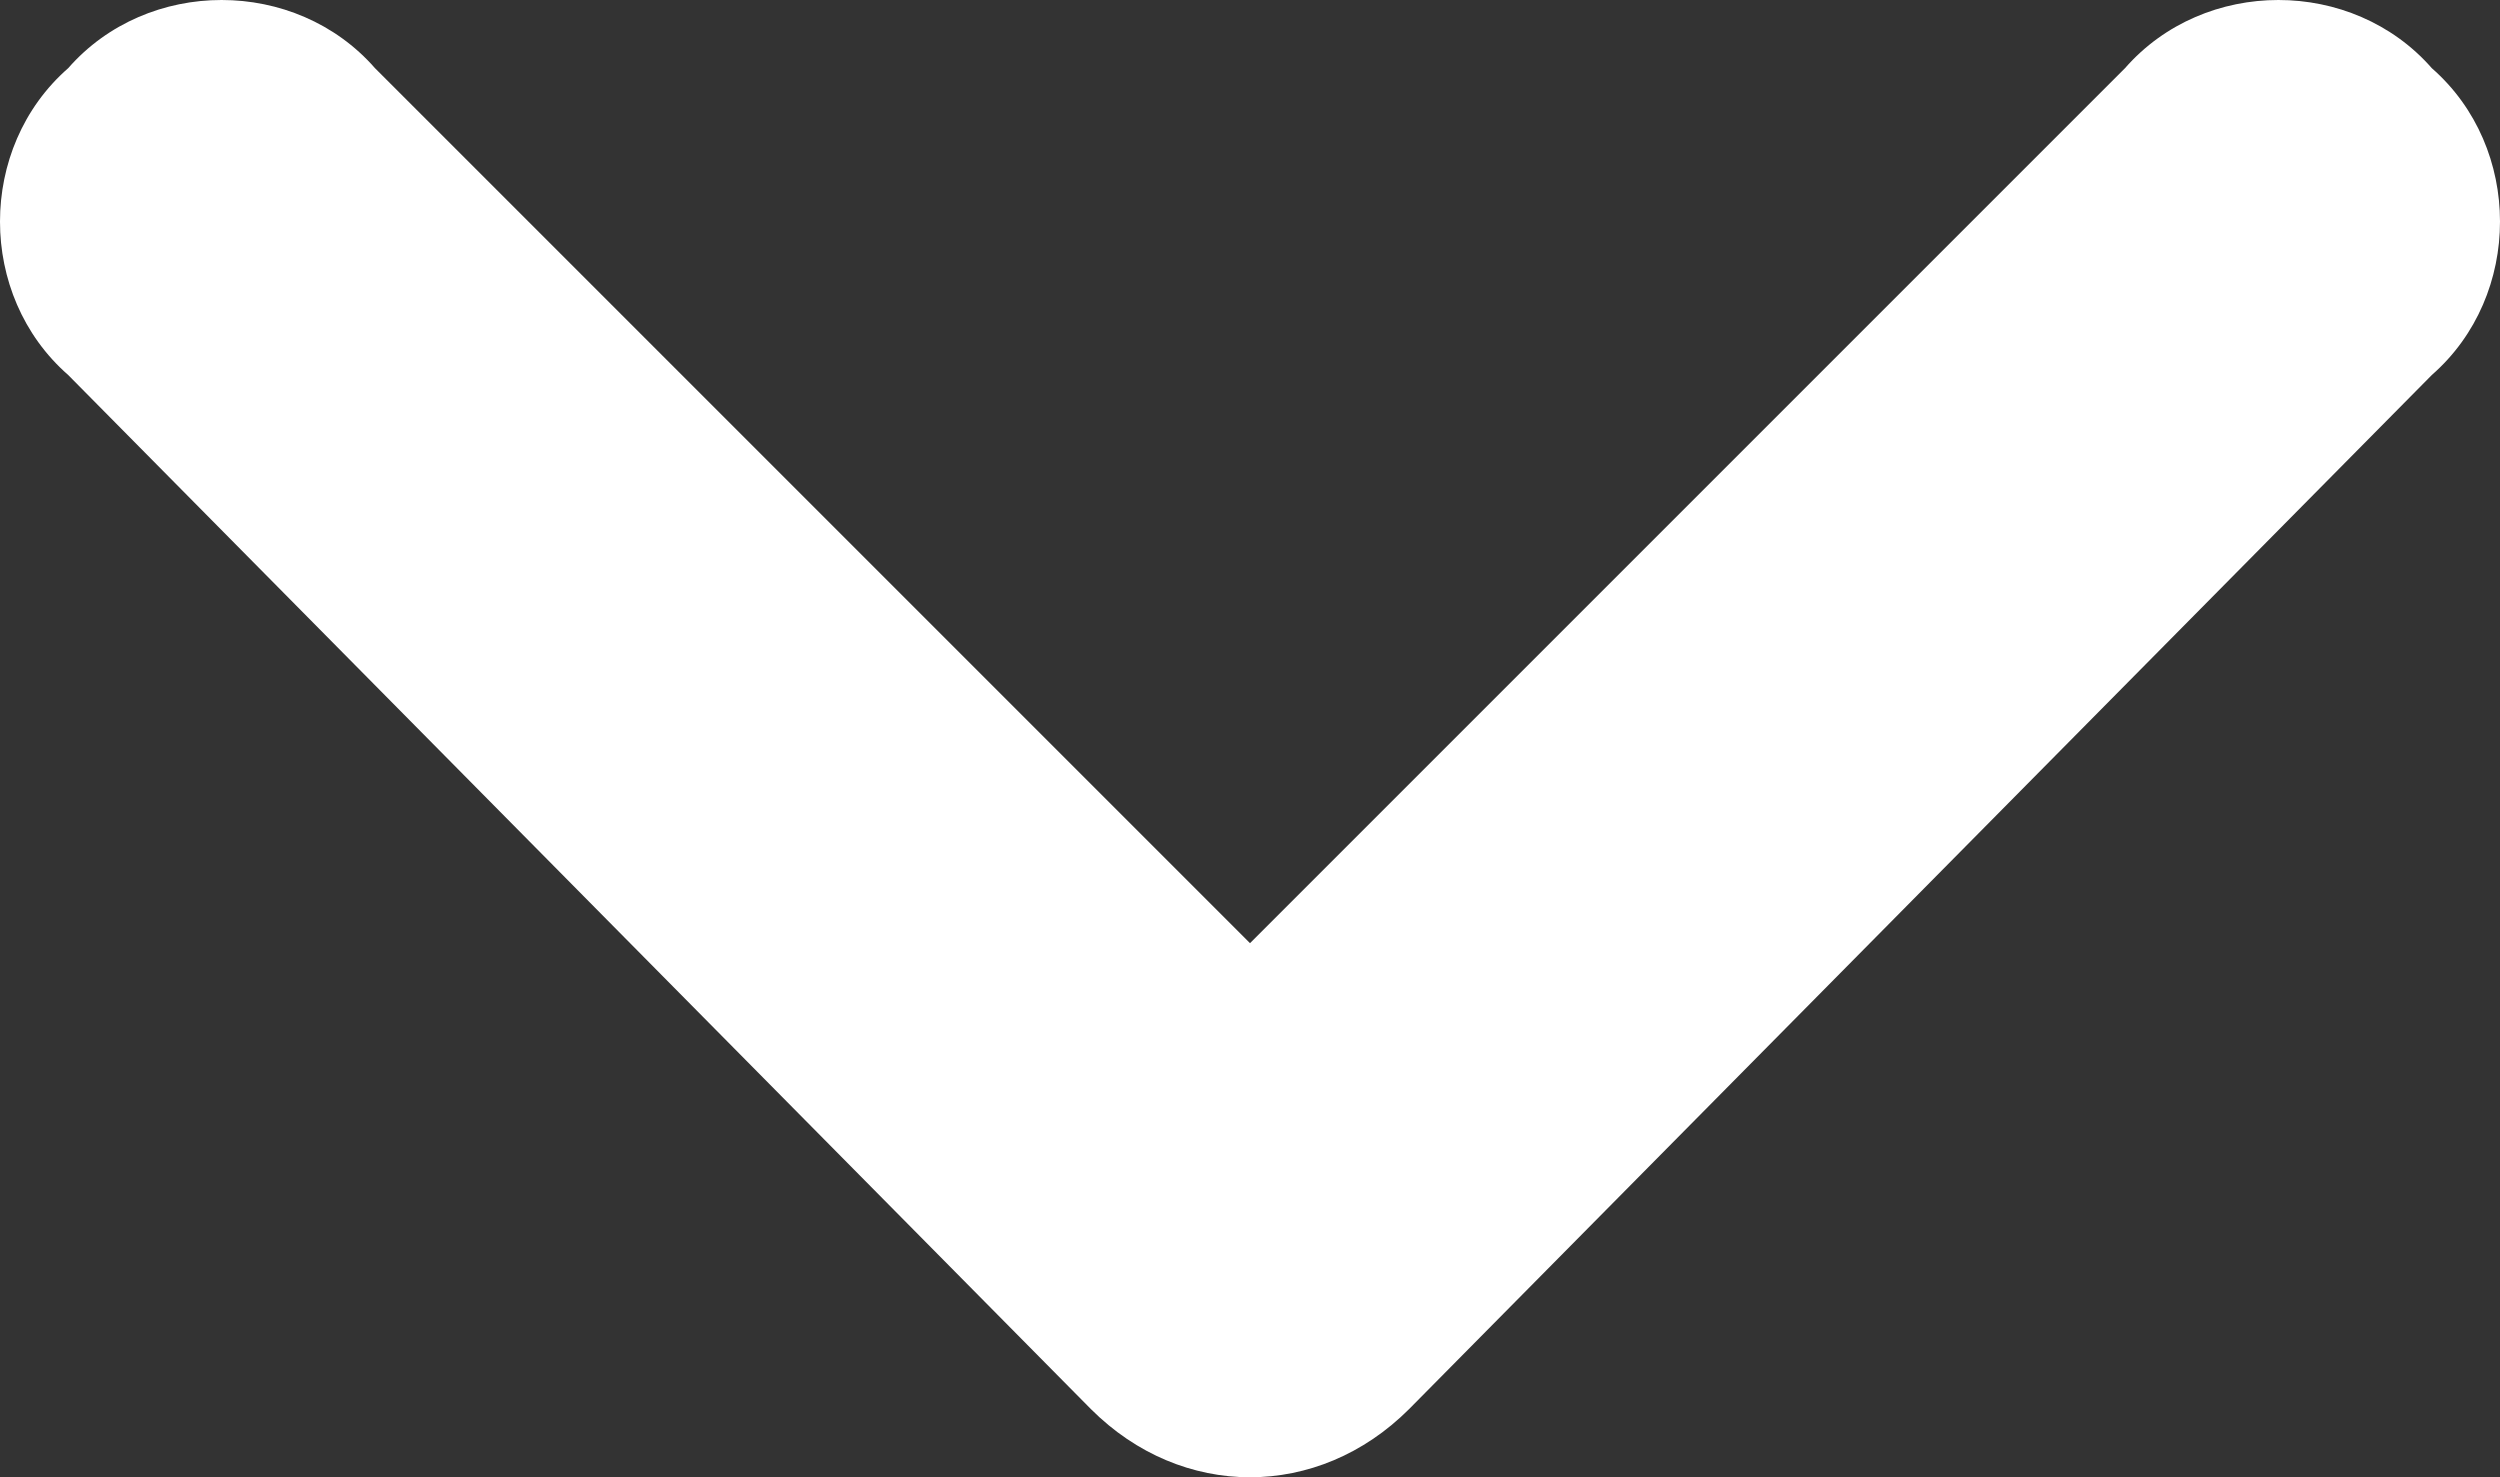 <svg version="1.2" xmlns="http://www.w3.org/2000/svg" viewBox="0 0 22 13" width="22" height="13"><rect x="0" y="0" width="22" height="13" fill="#333333" stroke="none"/><style>.s0{fill:#ffffff}</style><path class="s0" d="m3.3 0.6l7.7 7.7l7.7-7.7c0.7-0.8 2-0.8 2.7 0c0.8 0.7 0.8 2 0 2.7l-9 9.1c-0.8 0.8-2 0.8-2.8 0l-9-9.1c-0.8-0.7-0.8-2 0-2.7c0.7-0.8 2-0.8 2.7 0z" /></svg>